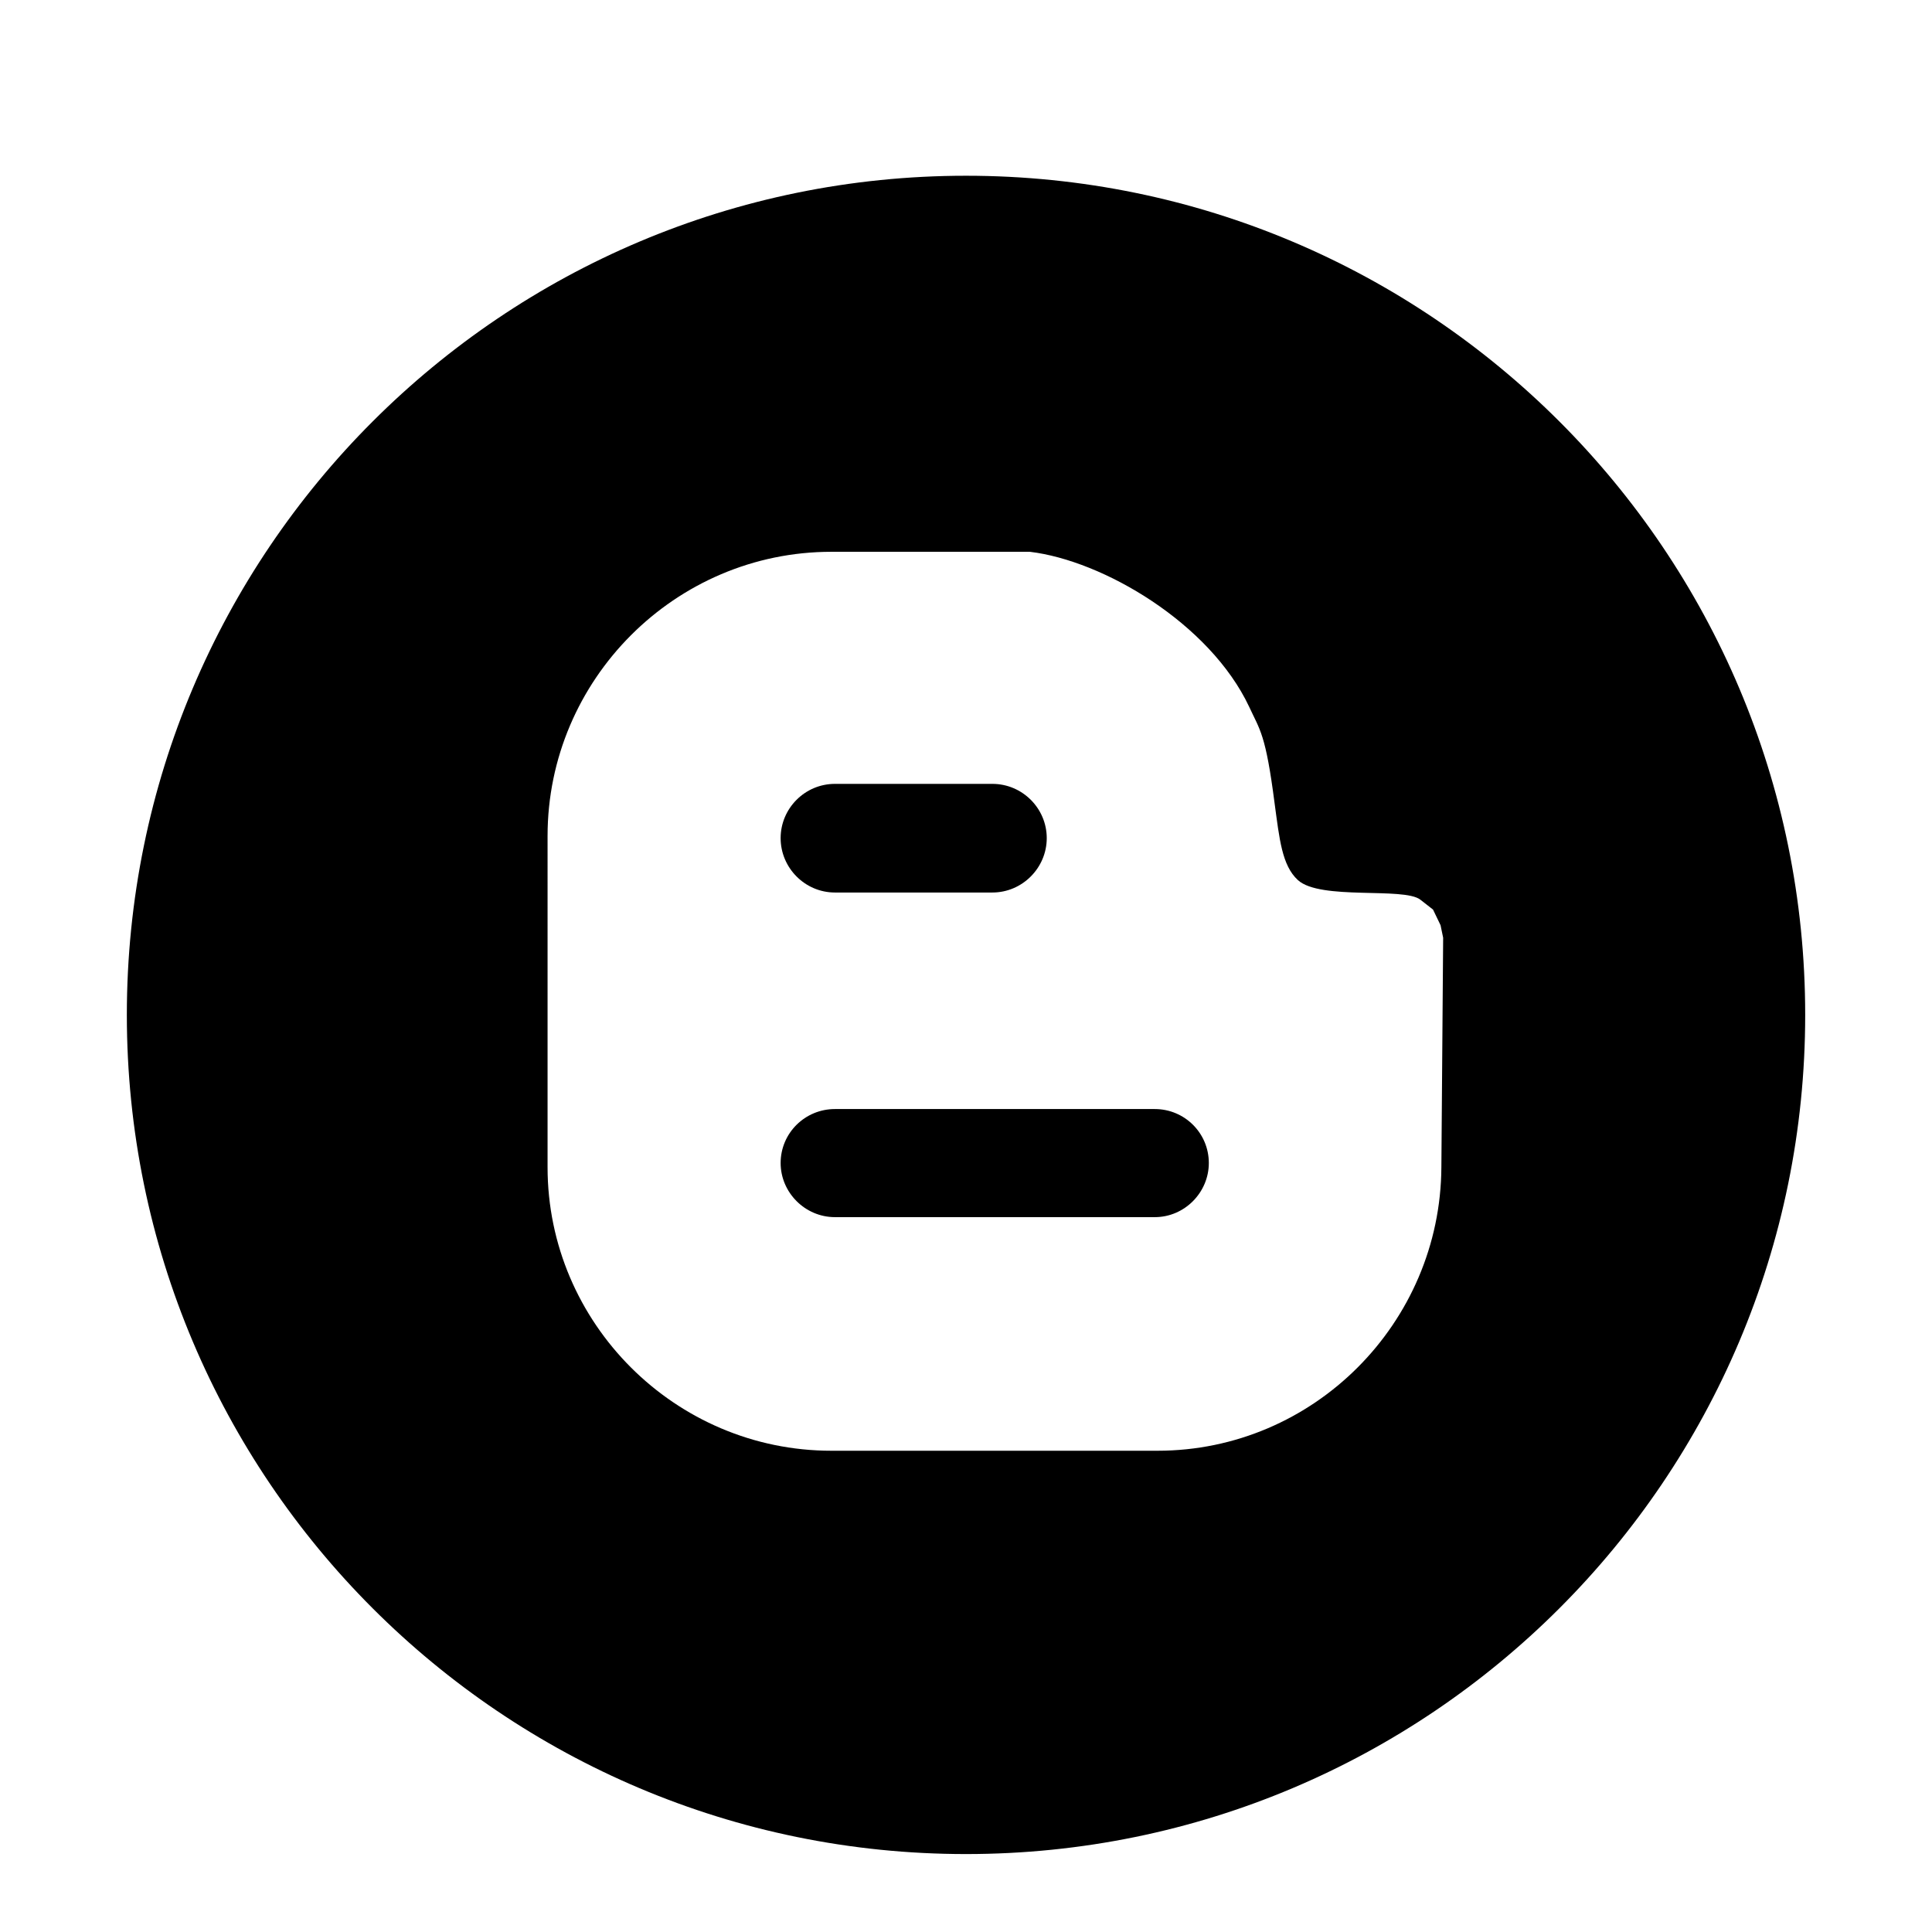 <?xml version="1.0" ?><!DOCTYPE svg  PUBLIC '-//W3C//DTD SVG 1.1//EN'  'http://www.w3.org/Graphics/SVG/1.1/DTD/svg11.dtd'><svg enable-background="new 0 0 56.693 56.693" height="56.693px" id="Layer_1" version="1.1" viewBox="0 0 56.693 56.693" width="56.693px" xml:space="preserve" xmlns="http://www.w3.org/2000/svg" xmlns:xlink="http://www.w3.org/1999/xlink"><g><path d="M33.886,32.544h-9.385c-0.881,0-1.594,0.707-1.594,1.584c0,0.861,0.713,1.588,1.594,1.588h9.385   c0.877,0,1.586-0.727,1.586-1.588C35.472,33.251,34.763,32.544,33.886,32.544z"/><path d="M24.501,26.19h4.619c0.881,0,1.596-0.725,1.596-1.596c0-0.873-0.715-1.592-1.596-1.592h-4.619   c-0.881,0-1.594,0.719-1.594,1.592C22.907,25.466,23.62,26.19,24.501,26.19z"/><path d="M28.347,5.157c-13.6,0-24.625,11.023-24.625,24.624c0,13.6,11.024,24.625,24.625,24.625   c13.602,0,24.625-11.025,24.625-24.625C52.972,16.18,41.948,5.157,28.347,5.157z M42.296,34.251c-0.025,4.574-3.748,8.32-8.33,8.32   h-9.57c-4.583,0-8.328-3.746-8.328-8.32V24.53c0-4.584,3.745-8.338,8.328-8.338h5.824c2.152,0.256,5.281,2.098,6.436,4.549   c0.316,0.686,0.484,0.793,0.746,2.831c0.143,1.049,0.215,1.824,0.684,2.254c0.658,0.6,3.109,0.197,3.592,0.574l0.373,0.291   l0.221,0.459l0.076,0.367L42.296,34.251z"/></g></svg>